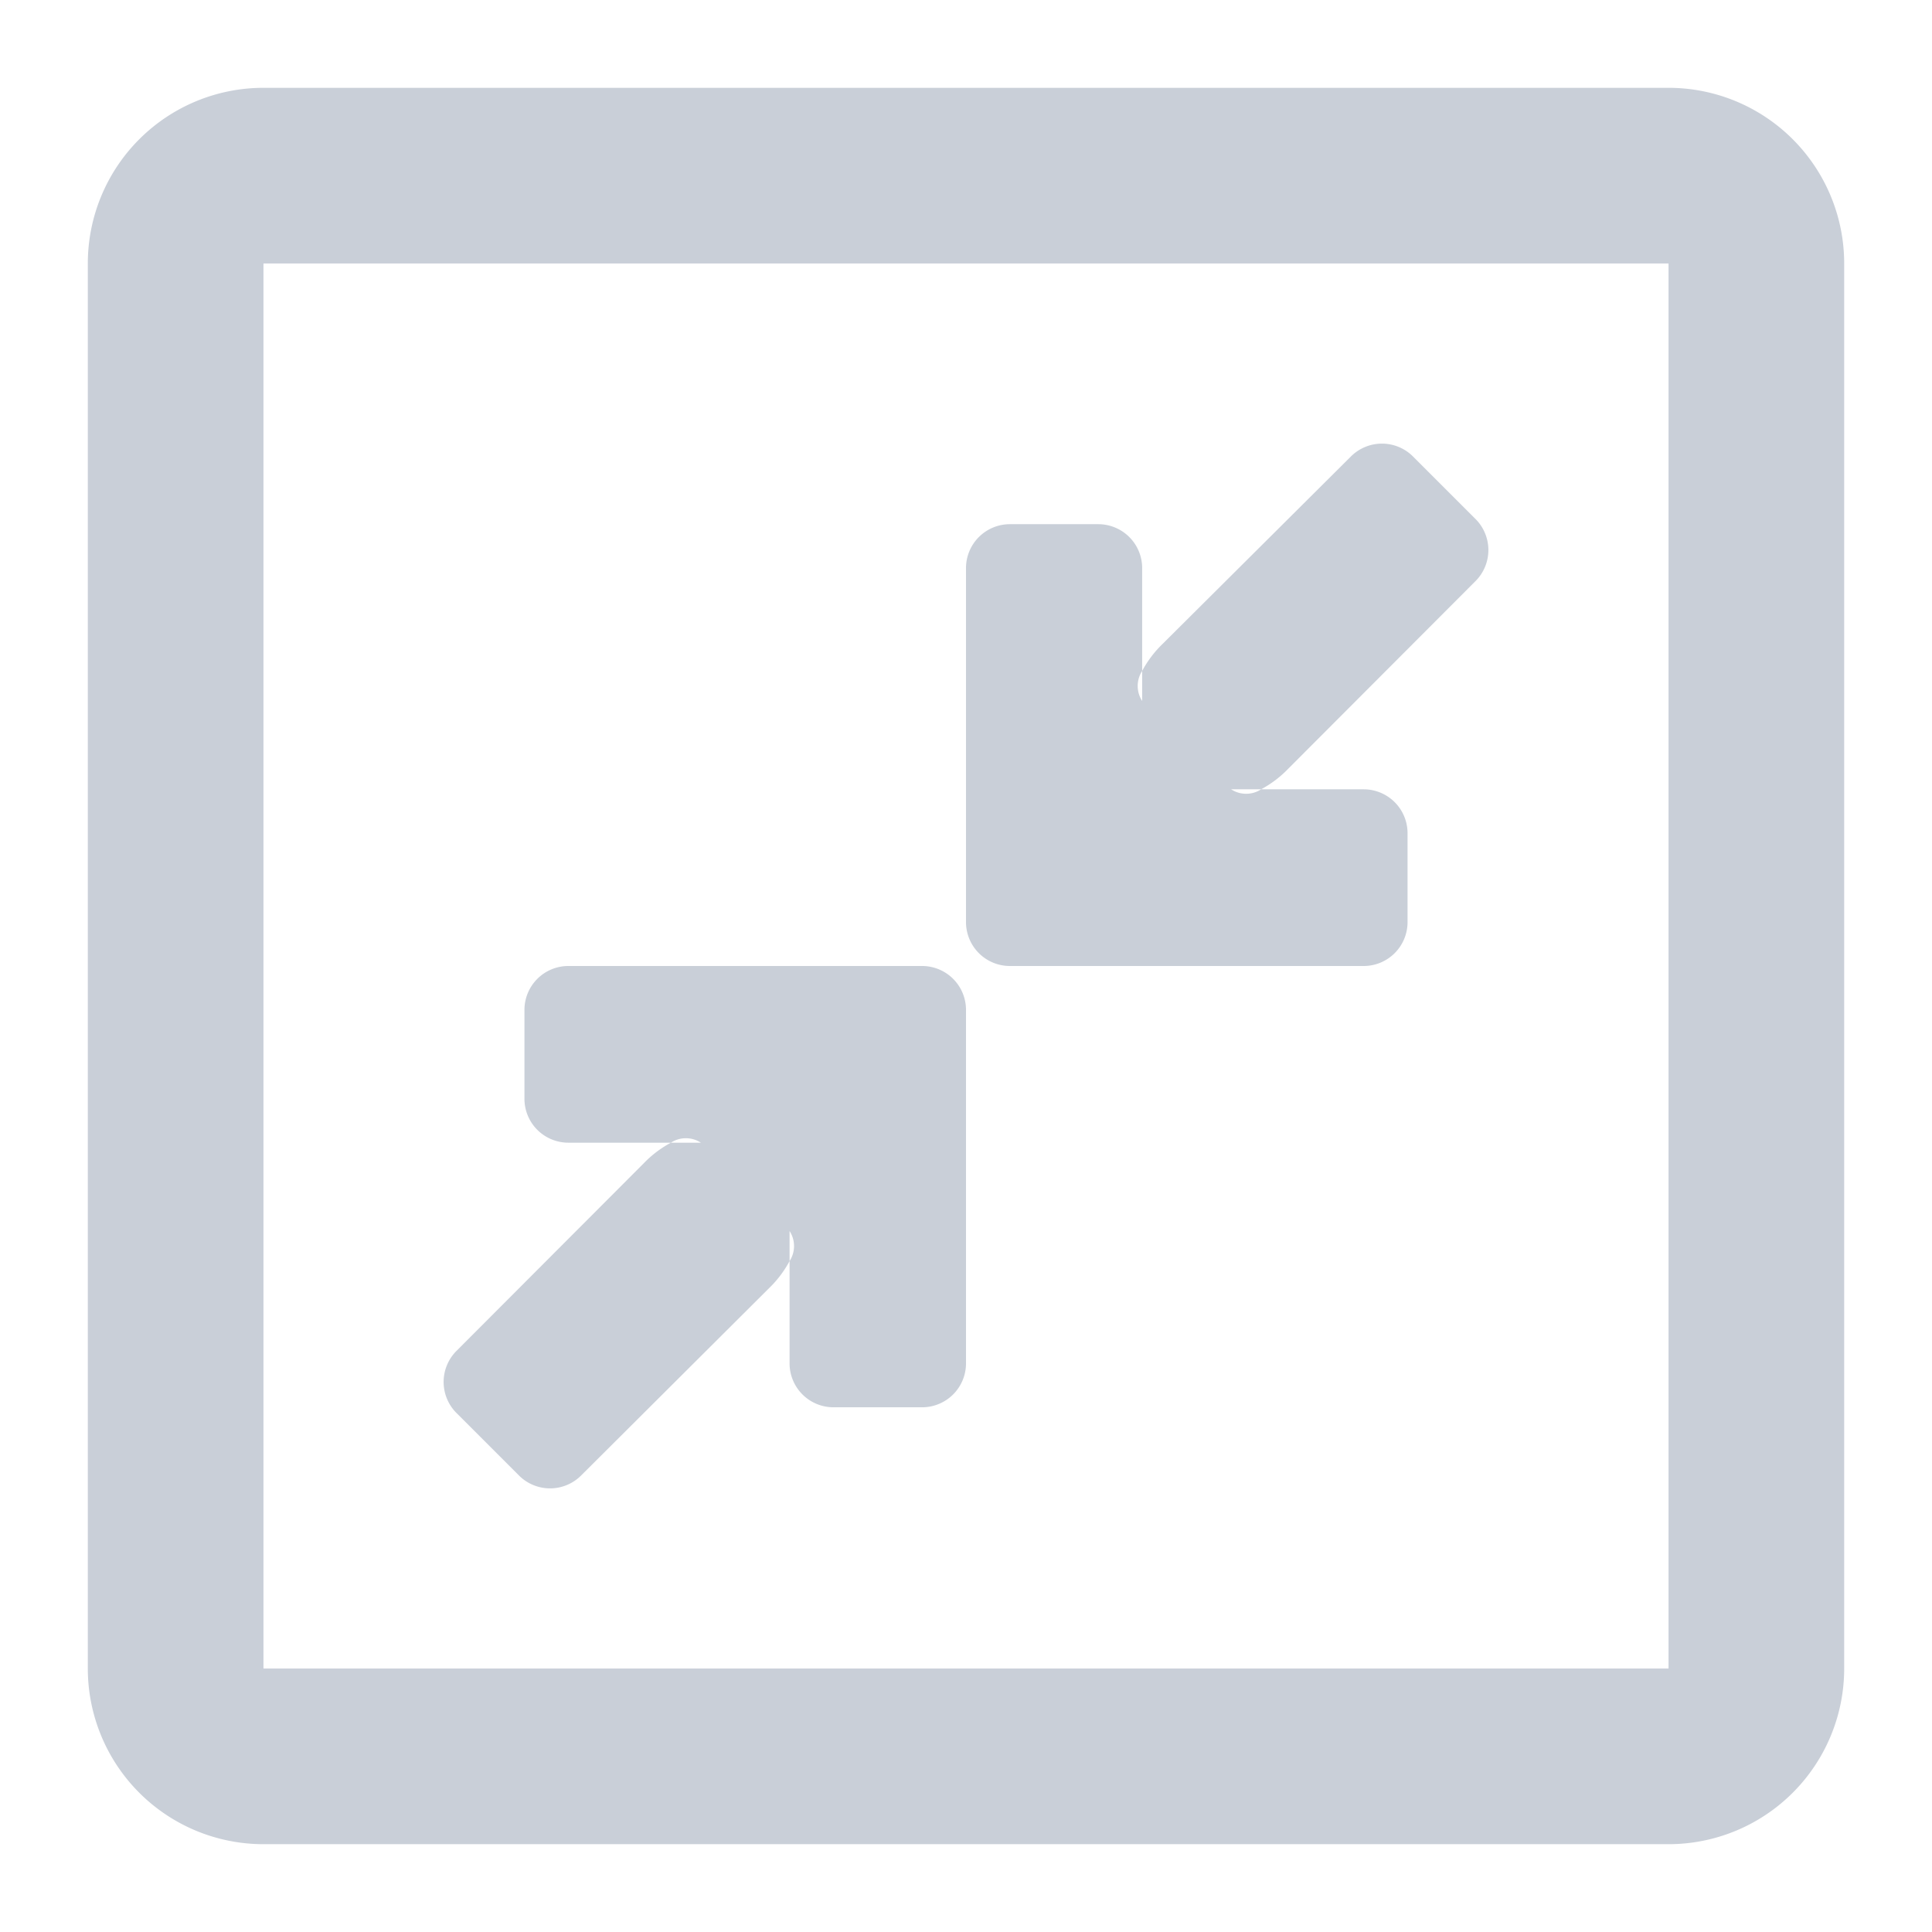 <svg xmlns="http://www.w3.org/2000/svg" width="22" height="22" viewBox="0 0 22 22">
<defs>
    <style>
      .cls-1 {
        fill: #c9cfd8;
        fill-rule: evenodd;
      }
    </style>
  </defs>
  <path id="rectangle_108_copy_4" data-name="rectangle 108 copy 4" class="cls-1" d="M19,21H3a2,2,0,0,1-2-2V3A2,2,0,0,1,3,1H19a2,2,0,0,1,2,2V19A2,2,0,0,1,19,21ZM19,3H3V19H19V3ZM7.331,13.246a1.241,1.241,0,0,1,.309-0.234H7.981a0.313,0.313,0,0,0-.342,0H6.472a0.5,0.5,0,0,1-.5-0.5V11.5a0.5,0.5,0,0,1,.5-0.5H10.5a0.5,0.5,0,0,1,.5.5v4.025a0.5,0.5,0,0,1-.5.5H9.491a0.5,0.5,0,0,1-.5-0.5V14.36a0.313,0.313,0,0,0,0-.342V14.36a1.248,1.248,0,0,1-.234.309L6.619,16.8a0.5,0.5,0,0,1-.711,0L5.2,16.092a0.5,0.5,0,0,1,0-.711ZM11.5,5.969h1.006a0.5,0.5,0,0,1,.5.5V7.64a0.313,0.313,0,0,0,0,.342V7.64a1.245,1.245,0,0,1,.234-0.309L15.381,5.2a0.5,0.5,0,0,1,.711,0L16.8,5.908a0.5,0.5,0,0,1,0,.711L14.669,8.754a1.239,1.239,0,0,1-.309.234H14.019a0.313,0.313,0,0,0,.342,0h1.167a0.5,0.5,0,0,1,.5.5V10.5a0.5,0.5,0,0,1-.5.5H11.5a0.5,0.5,0,0,1-.5-0.5V6.472A0.5,0.5,0,0,1,11.5,5.969Z"/>
</svg>
